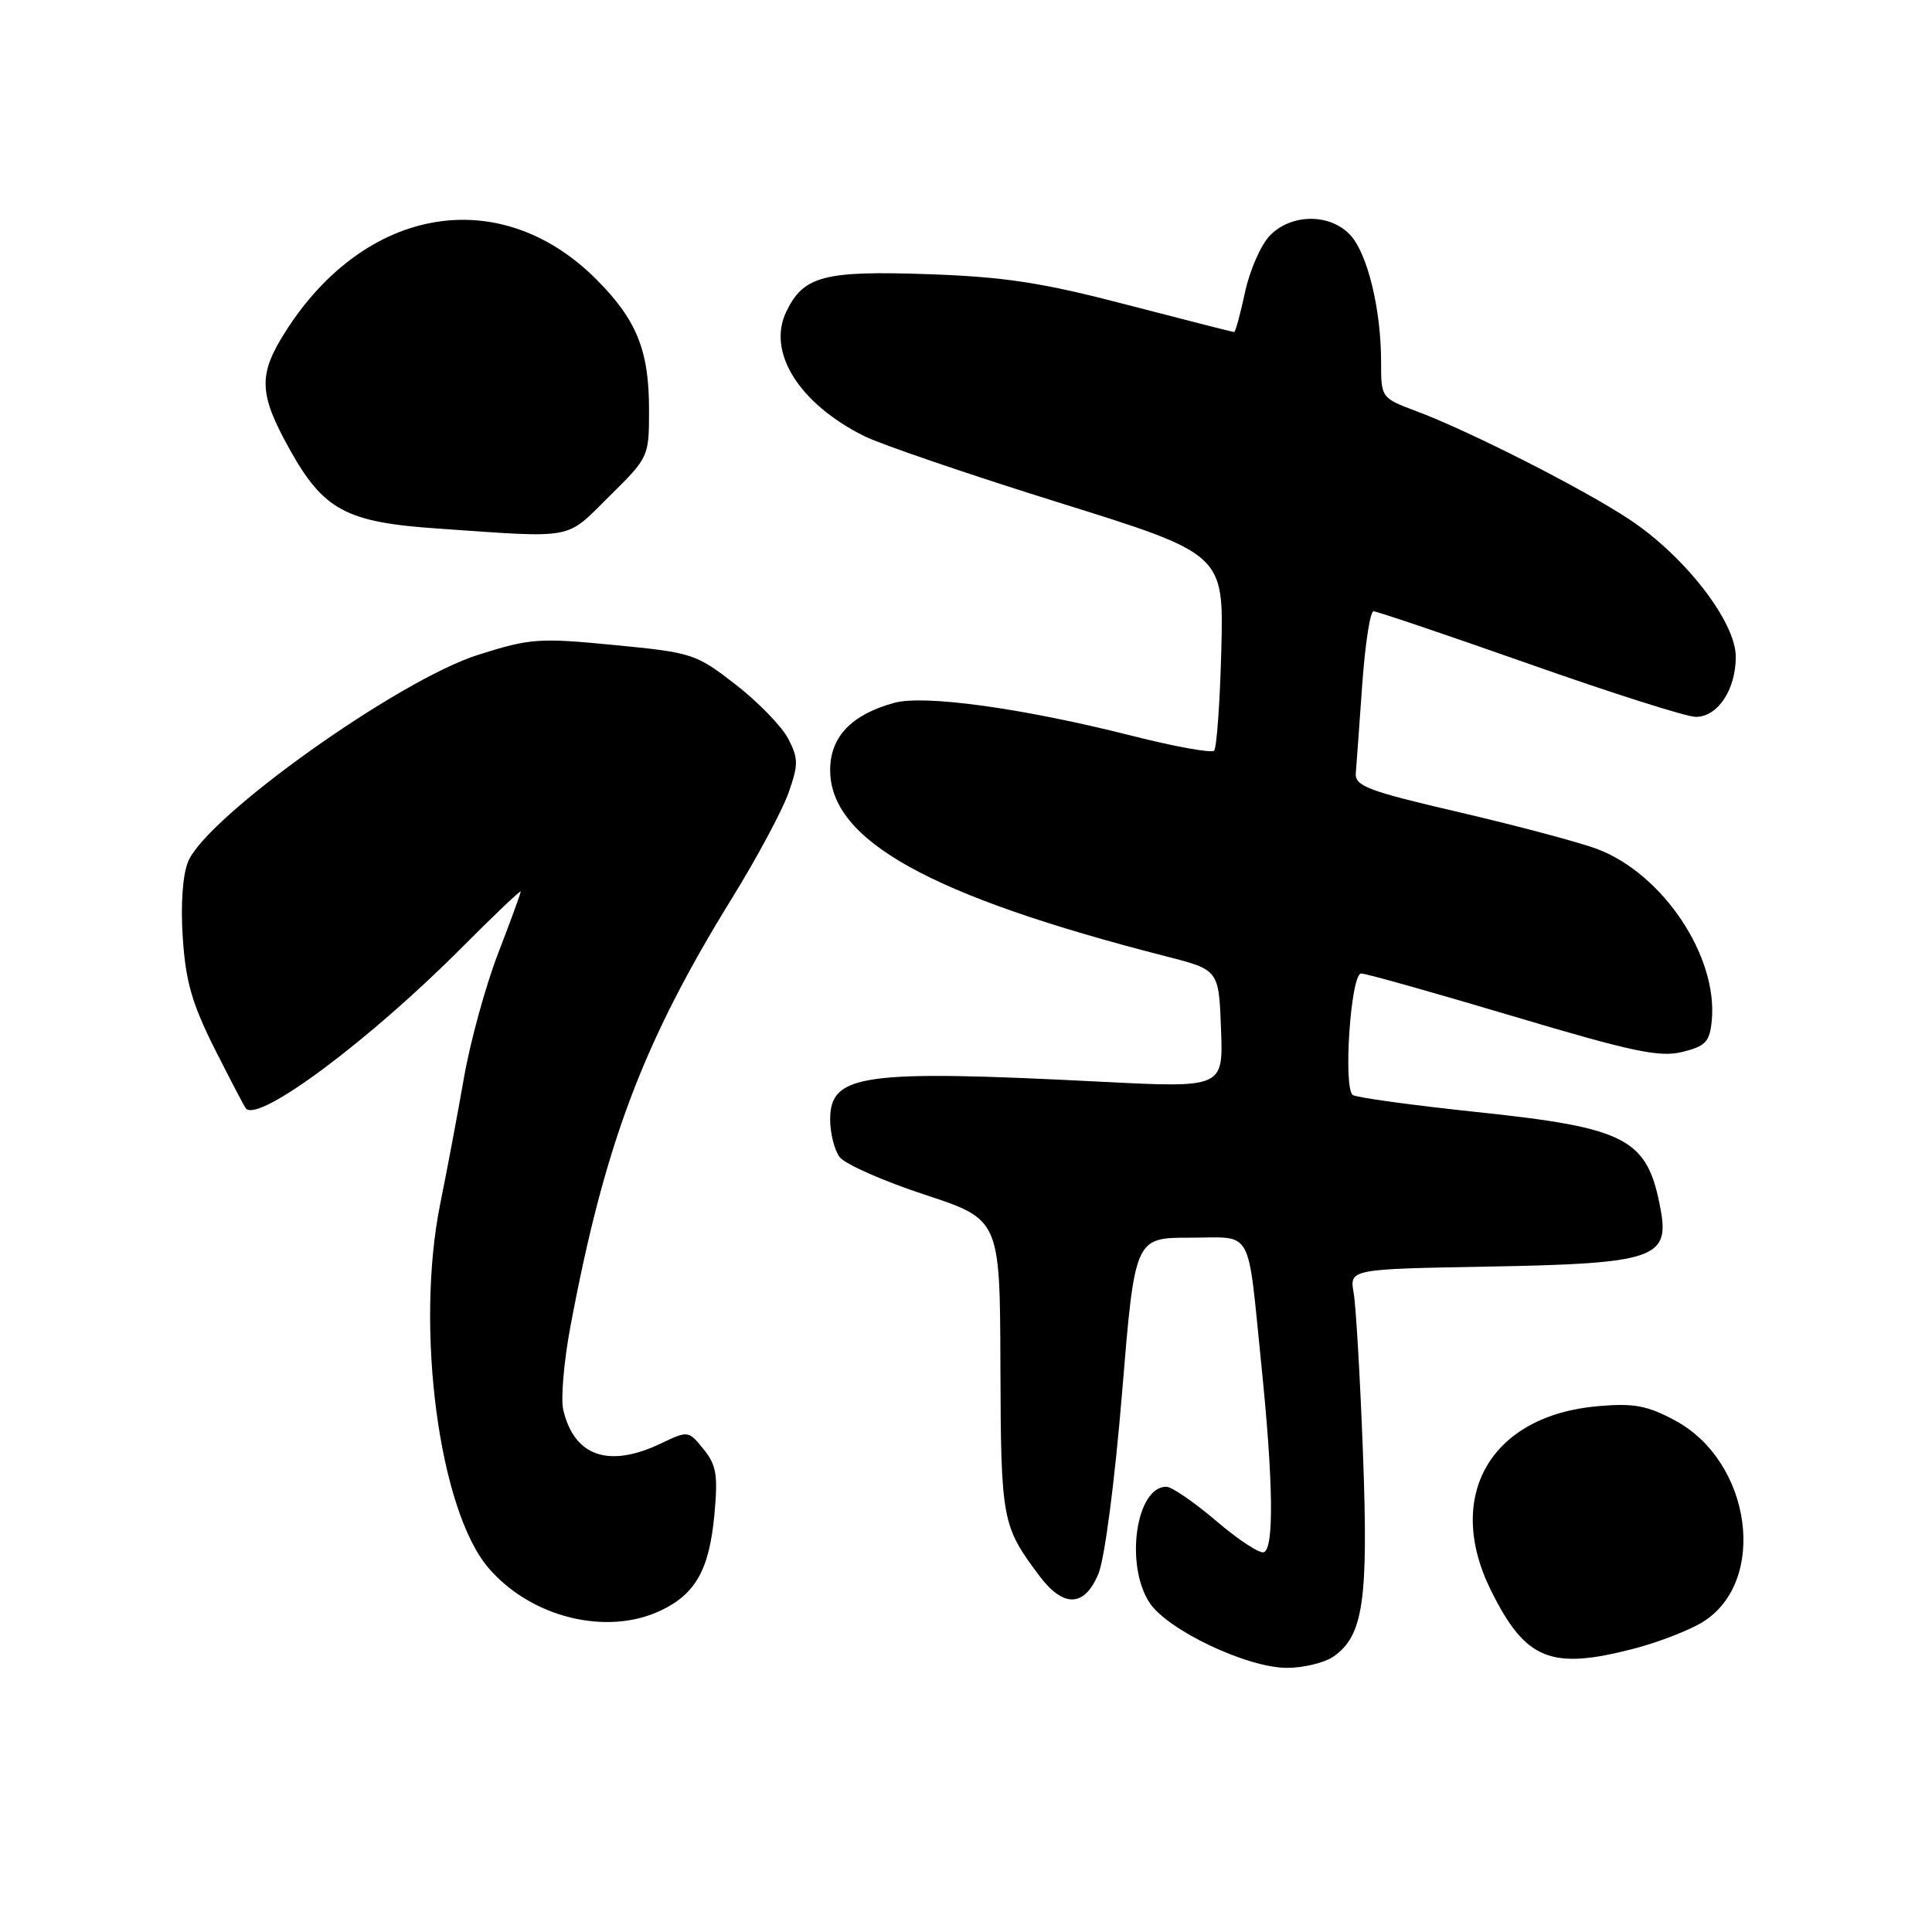 <?xml version="1.0" encoding="UTF-8" standalone="no"?>
<!DOCTYPE svg PUBLIC "-//W3C//DTD SVG 1.1//EN" "http://www.w3.org/Graphics/SVG/1.1/DTD/svg11.dtd" >
<svg xmlns="http://www.w3.org/2000/svg" xmlns:xlink="http://www.w3.org/1999/xlink" version="1.1" viewBox="0 0 256 256">
 <g >
 <path fill="currentColor"
d=" M 176.70 219.50 C 180.66 216.72 181.33 212.08 180.60 192.56 C 180.23 182.63 179.67 173.07 179.37 171.33 C 178.81 168.16 178.81 168.16 197.20 167.83 C 219.09 167.44 221.23 166.73 220.05 160.31 C 218.31 150.84 215.71 149.46 195.59 147.34 C 187.09 146.44 179.74 145.43 179.26 145.10 C 177.95 144.20 178.98 129.00 180.36 128.99 C 180.99 128.99 190.01 131.53 200.41 134.63 C 216.34 139.38 219.89 140.13 222.91 139.39 C 226.02 138.62 226.54 138.06 226.82 135.21 C 227.63 126.72 220.37 115.83 211.69 112.52 C 209.39 111.64 201.20 109.46 193.50 107.66 C 181.23 104.81 179.52 104.16 179.65 102.45 C 179.74 101.38 180.12 96.11 180.50 90.75 C 180.88 85.39 181.55 81.00 182.00 81.00 C 182.45 81.00 191.75 84.15 202.66 87.99 C 213.57 91.84 223.49 94.99 224.69 94.99 C 227.60 95.00 230.00 91.40 230.00 87.03 C 230.00 82.39 223.25 73.68 215.88 68.81 C 209.76 64.76 194.82 57.17 187.75 54.51 C 183.00 52.73 183.00 52.73 183.00 47.91 C 183.00 40.98 181.20 33.59 178.91 31.13 C 176.20 28.23 171.01 28.30 168.21 31.27 C 167.04 32.52 165.57 35.90 164.96 38.77 C 164.34 41.65 163.70 44.00 163.53 44.00 C 163.36 44.00 156.99 42.37 149.36 40.39 C 138.07 37.44 133.18 36.69 123.00 36.33 C 109.17 35.85 106.46 36.56 104.18 41.31 C 101.61 46.67 105.87 53.46 114.50 57.78 C 116.70 58.88 128.32 62.85 140.33 66.60 C 162.15 73.41 162.15 73.41 161.83 86.12 C 161.65 93.12 161.22 99.12 160.87 99.47 C 160.52 99.81 155.64 98.93 150.01 97.50 C 135.57 93.84 122.49 92.03 118.49 93.13 C 112.80 94.70 110.00 97.64 110.00 102.04 C 110.00 111.37 123.23 118.71 154.50 126.72 C 161.50 128.51 161.50 128.51 161.79 136.34 C 162.09 144.16 162.09 144.16 145.79 143.33 C 114.24 141.72 110.00 142.32 110.00 148.34 C 110.00 150.14 110.56 152.38 111.25 153.31 C 111.94 154.24 117.00 156.48 122.50 158.29 C 132.50 161.58 132.50 161.58 132.56 181.04 C 132.63 201.49 132.76 202.16 137.68 208.75 C 140.89 213.06 143.69 212.99 145.54 208.55 C 146.37 206.58 147.71 196.32 148.68 184.55 C 150.37 164.00 150.37 164.00 157.67 164.00 C 166.19 164.00 165.24 162.29 167.15 181.00 C 168.72 196.39 168.83 205.21 167.46 205.68 C 166.88 205.87 164.03 204.00 161.13 201.51 C 158.22 199.03 155.25 197.00 154.54 197.00 C 150.53 197.00 149.03 207.34 152.32 212.37 C 154.70 215.99 165.25 221.00 170.53 221.00 C 172.74 221.00 175.52 220.32 176.70 219.50 Z  M 216.48 218.46 C 219.73 217.62 223.83 216.03 225.60 214.94 C 234.29 209.57 232.12 193.68 221.95 188.22 C 218.27 186.24 216.50 185.91 211.78 186.32 C 197.52 187.53 191.32 198.23 197.59 210.80 C 202.15 219.97 205.50 221.32 216.48 218.46 Z  M 87.54 213.41 C 92.17 211.22 93.98 207.98 94.66 200.72 C 95.15 195.44 94.93 194.13 93.22 192.02 C 91.22 189.55 91.18 189.55 87.57 191.27 C 80.67 194.56 76.10 192.99 74.64 186.84 C 74.29 185.38 74.71 180.43 75.57 175.84 C 80.12 151.57 85.20 138.10 97.01 118.99 C 100.29 113.68 103.64 107.43 104.47 105.09 C 105.81 101.30 105.80 100.52 104.44 97.88 C 103.59 96.25 100.46 93.02 97.48 90.71 C 92.21 86.62 91.74 86.47 81.40 85.47 C 71.44 84.50 70.27 84.58 63.38 86.76 C 52.81 90.09 27.40 108.20 24.93 114.16 C 24.20 115.92 23.92 119.85 24.22 124.27 C 24.60 130.05 25.45 133.01 28.46 139.00 C 30.54 143.12 32.39 146.67 32.59 146.88 C 34.31 148.78 48.99 137.83 61.25 125.50 C 65.51 121.22 69.00 117.90 69.00 118.13 C 69.00 118.36 67.65 122.06 65.99 126.36 C 64.33 130.67 62.30 138.08 61.47 142.84 C 60.64 147.60 59.23 155.09 58.34 159.47 C 54.99 176.03 58.17 200.10 64.72 207.75 C 70.33 214.32 80.38 216.81 87.54 213.41 Z  M 80.72 65.78 C 85.99 60.58 86.00 60.55 86.00 54.25 C 86.00 46.41 84.35 42.35 79.00 37.00 C 66.26 24.26 48.42 27.27 37.82 43.95 C 34.19 49.66 34.28 52.16 38.36 59.50 C 42.86 67.59 45.85 69.20 57.91 70.03 C 76.42 71.31 74.83 71.60 80.72 65.78 Z "/>
</g>
</svg>